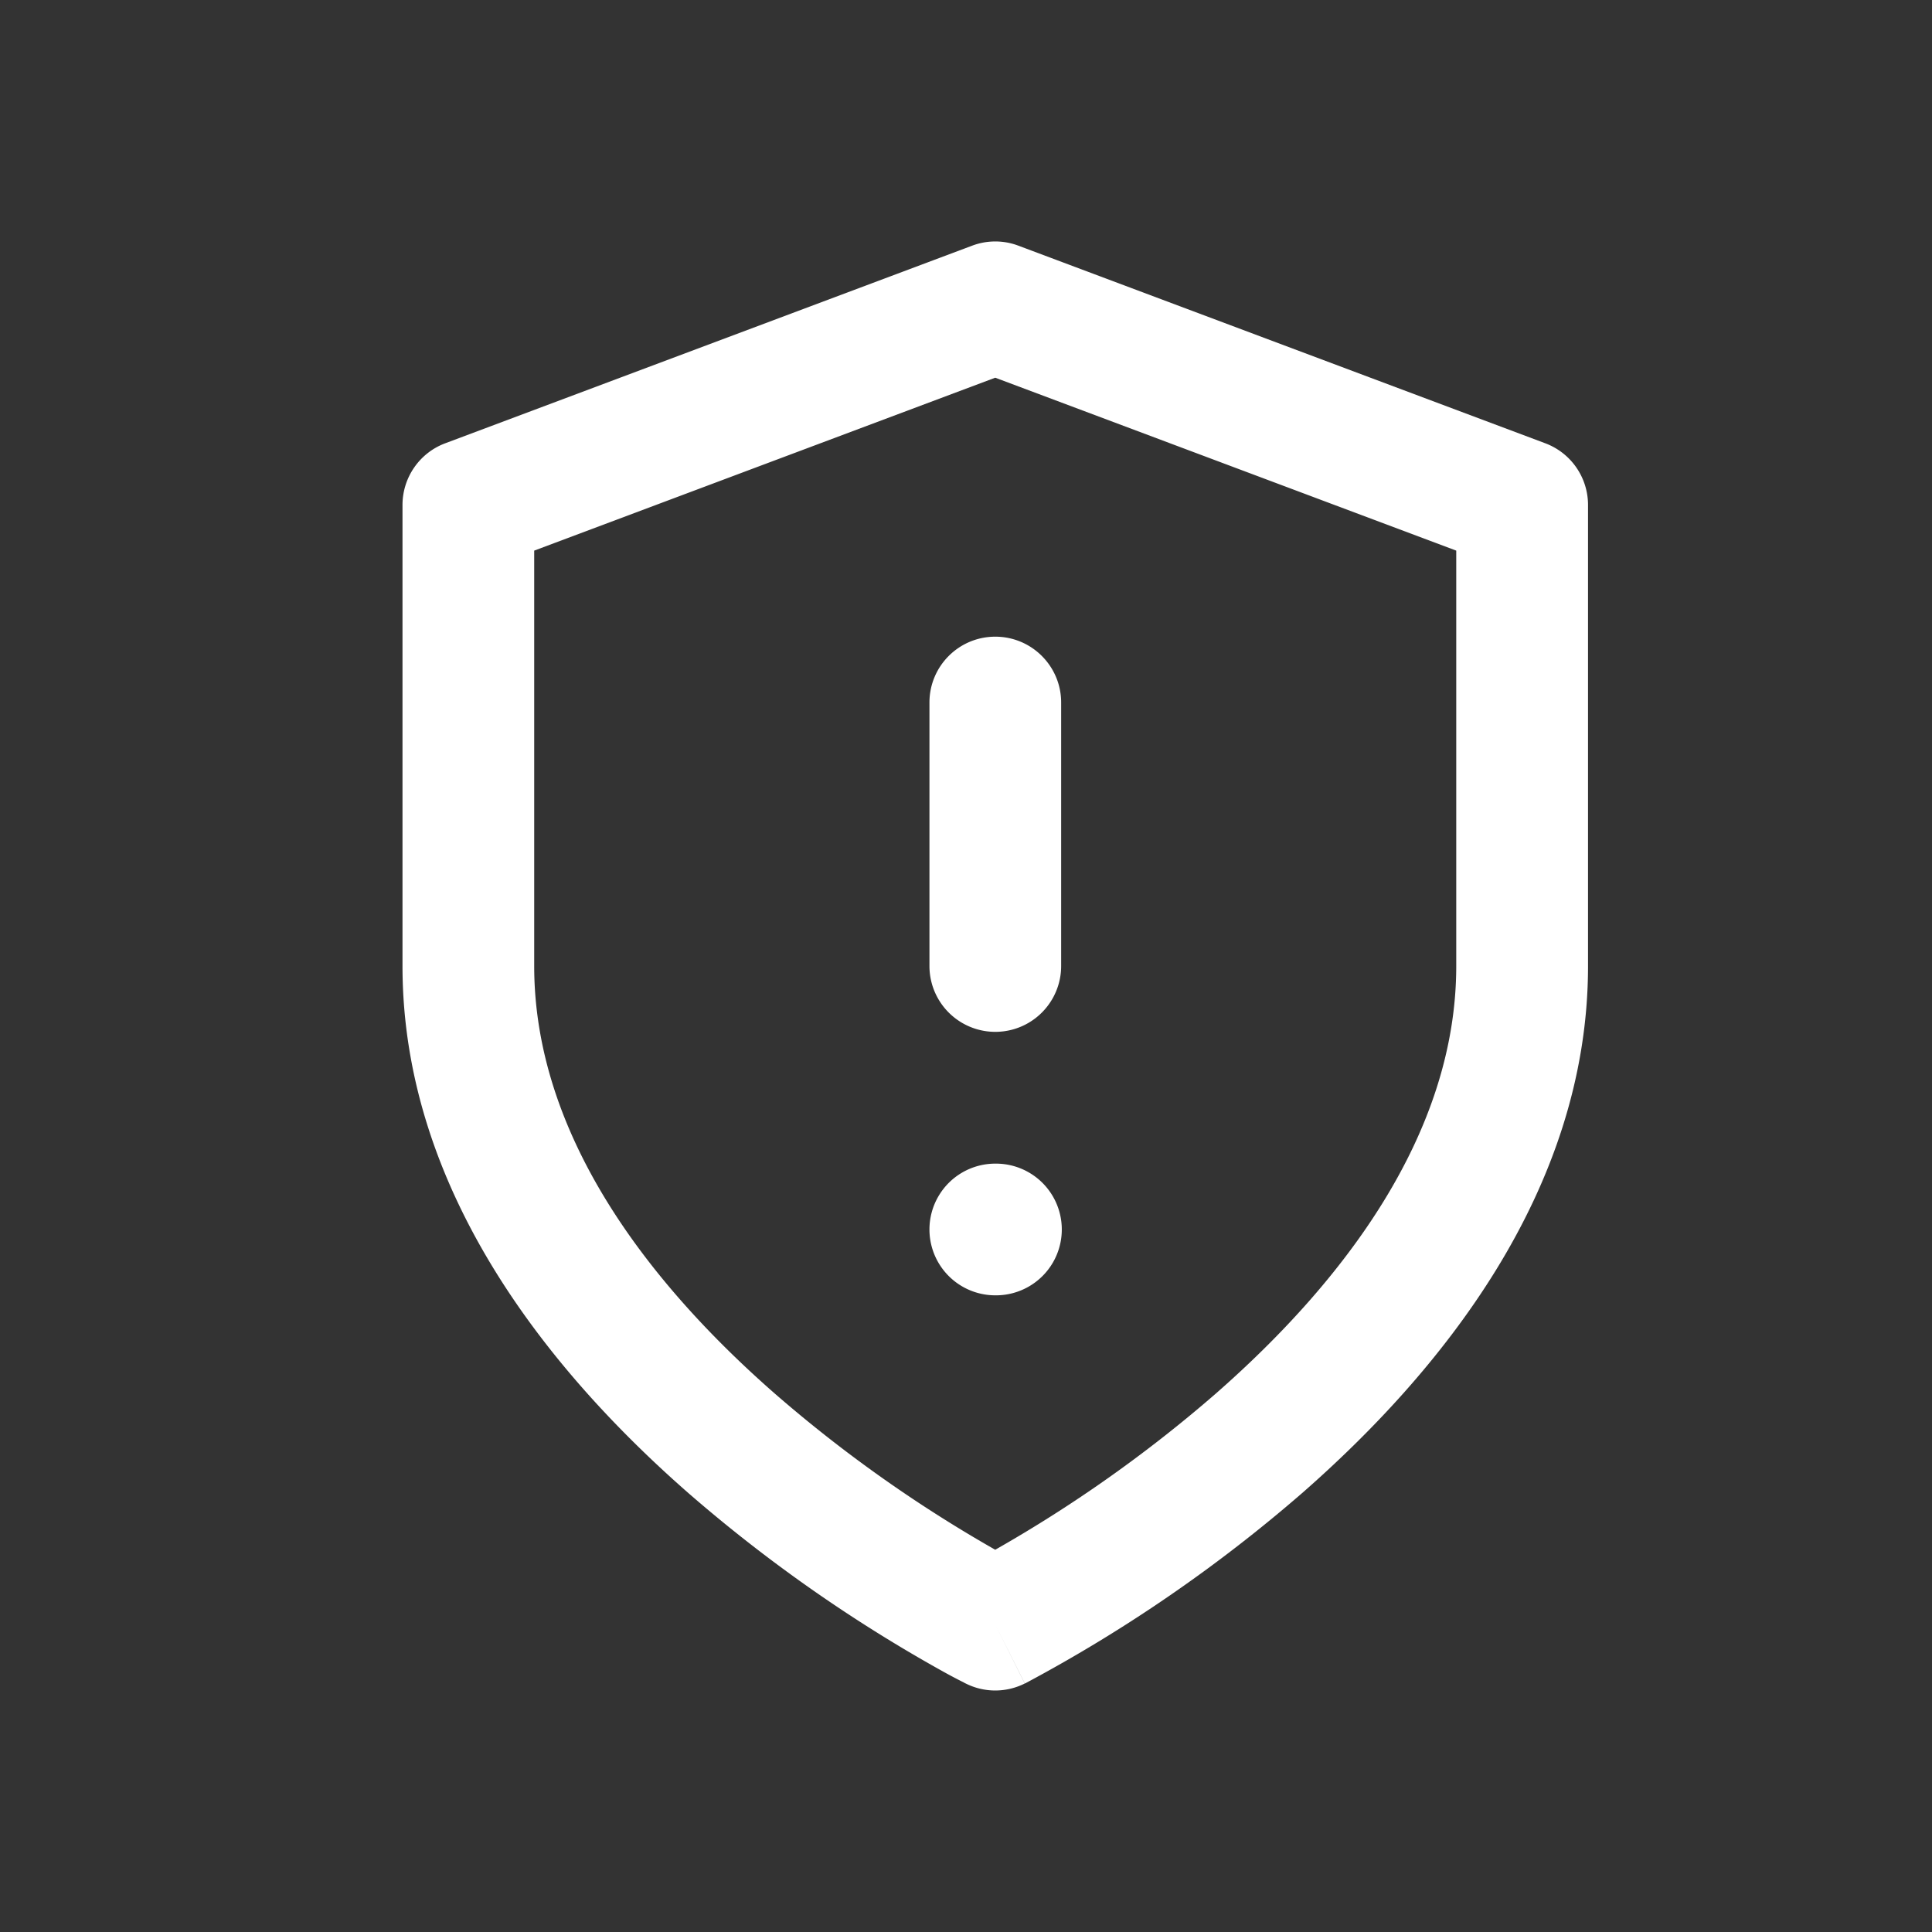 <svg xmlns="http://www.w3.org/2000/svg" width="24" height="24" fill="none" viewBox="0 0 24 24"><rect x="0" y="0" width="24" height="24" fill="#333333" stroke="none"/><path fill="#fff" fill-rule="evenodd" d="M12.076 3.052c.186-.07.39-.07.575 0l6.546 2.455c.319.12.53.425.53.766V12c0 2.82-1.867 5.073-3.552 6.548a18.568 18.568 0 0 1-3.42 2.353l-.017.009-.005.002-.002.001-.367-.731-.367.732-.002-.002-.005-.002-.018-.01a6.77 6.77 0 0 1-.286-.152 18.563 18.563 0 0 1-3.134-2.2C6.867 17.073 5 14.82 5 12V6.273c0-.341.212-.647.53-.766l6.546-2.455Zm-.079 17.861c.23.116.502.116.733 0l-.366-.731-.367.732Zm.367-1.662a16.924 16.924 0 0 0 2.734-1.935C16.685 15.927 18.09 14.09 18.09 12V6.84l-5.727-2.148L6.636 6.84V12c0 2.09 1.406 3.927 2.994 5.316a16.922 16.922 0 0 0 2.734 1.936Zm0-11.342c.451 0 .818.366.818.818V12a.818.818 0 0 1-1.636 0V8.727c0-.452.366-.818.818-.818Zm0 6.546a.818.818 0 1 0 0 1.636h.008a.818.818 0 0 0 0-1.636h-.008Z" clip-rule="evenodd"/></svg>